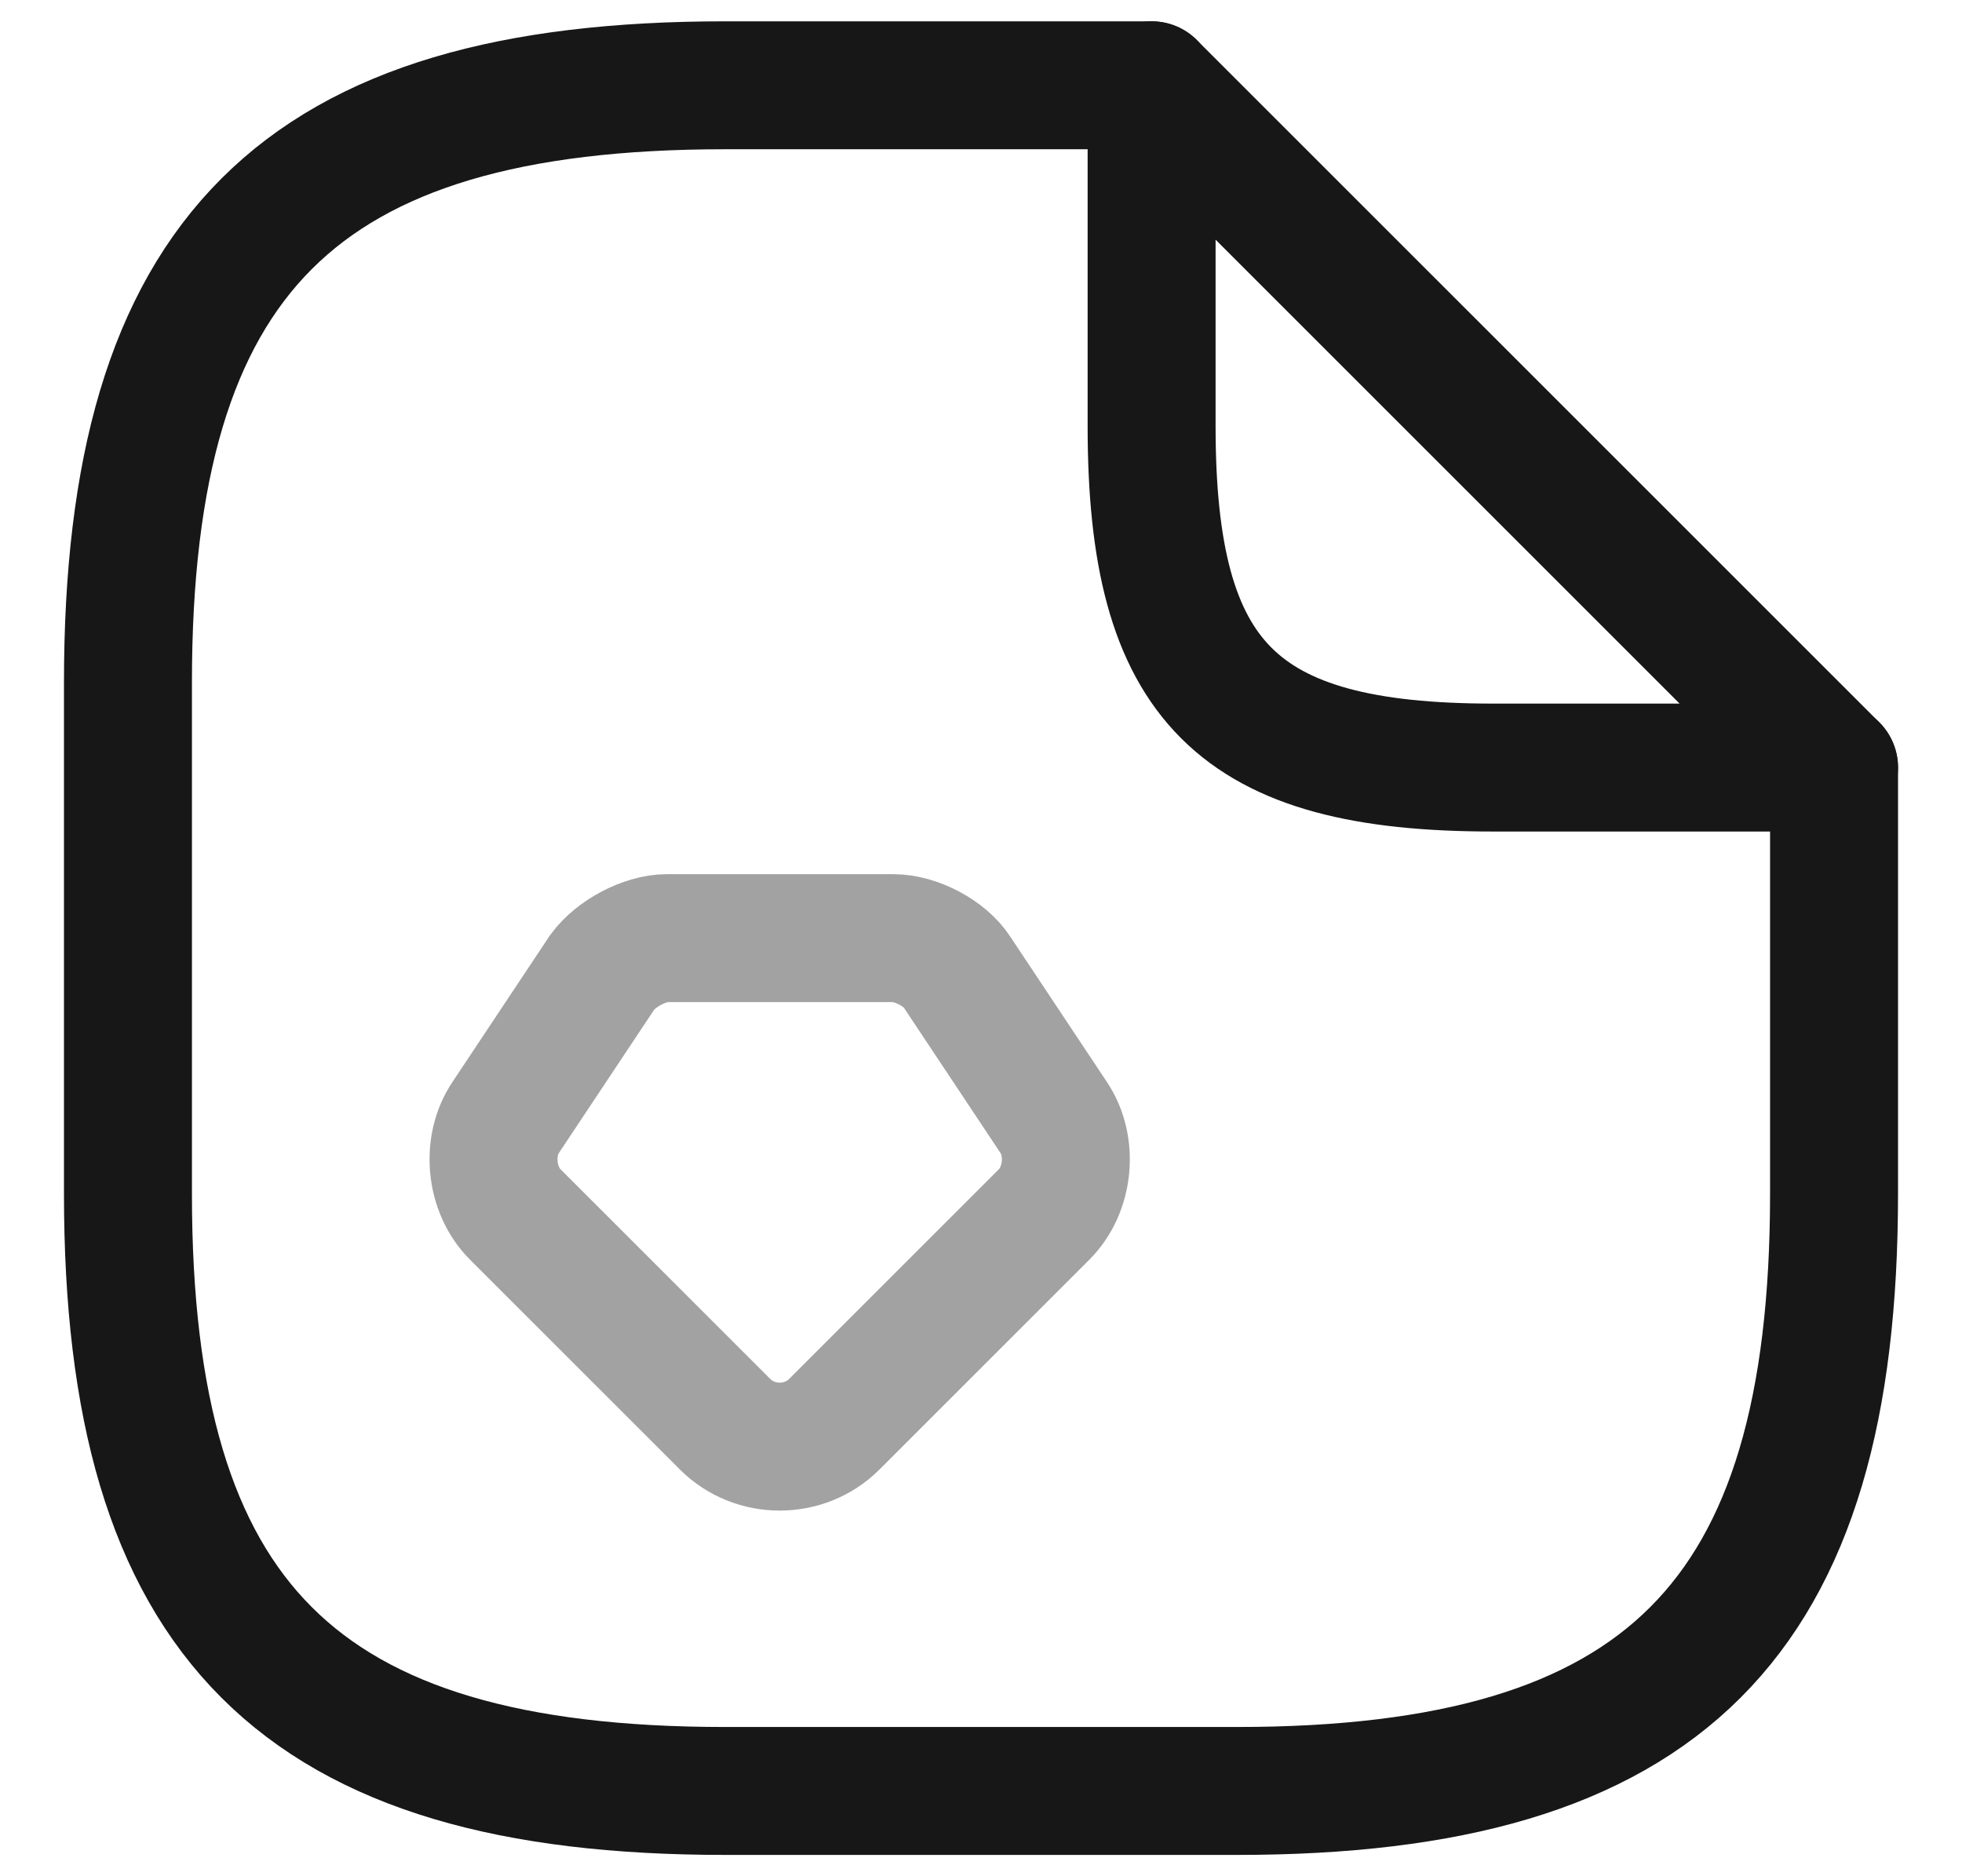 <svg width="23" height="22" viewBox="0 0 23 22" fill="none" xmlns="http://www.w3.org/2000/svg">
<path d="M21.5 9V14C21.5 19 19.5 21 14.5 21H8.5C3.5 21 1.5 19 1.5 14V8C1.5 3 3.5 1 8.5 1H13.5" stroke="#171717" stroke-width="1.5" stroke-linecap="round" stroke-linejoin="round"/>
<path d="M21.5 9H17.5C14.5 9 13.5 8 13.5 5V1L21.5 9Z" stroke="#171717" stroke-width="1.5" stroke-linecap="round" stroke-linejoin="round"/>
<path opacity="0.4" fill-rule="evenodd" clip-rule="evenodd" d="M7.82 11H10.47C10.74 11 11.08 11.18 11.22 11.4L12.35 13.1C12.58 13.44 12.53 13.95 12.24 14.24L9.78 16.7C9.43 17.05 8.85 17.05 8.5 16.7L6.04 14.24C5.75 13.95 5.7 13.44 5.93 13.1L7.06 11.4C7.22 11.18 7.56 11 7.82 11Z" stroke="#171717" stroke-width="1.5" stroke-miterlimit="10" stroke-linecap="round" stroke-linejoin="round"/>
</svg>
